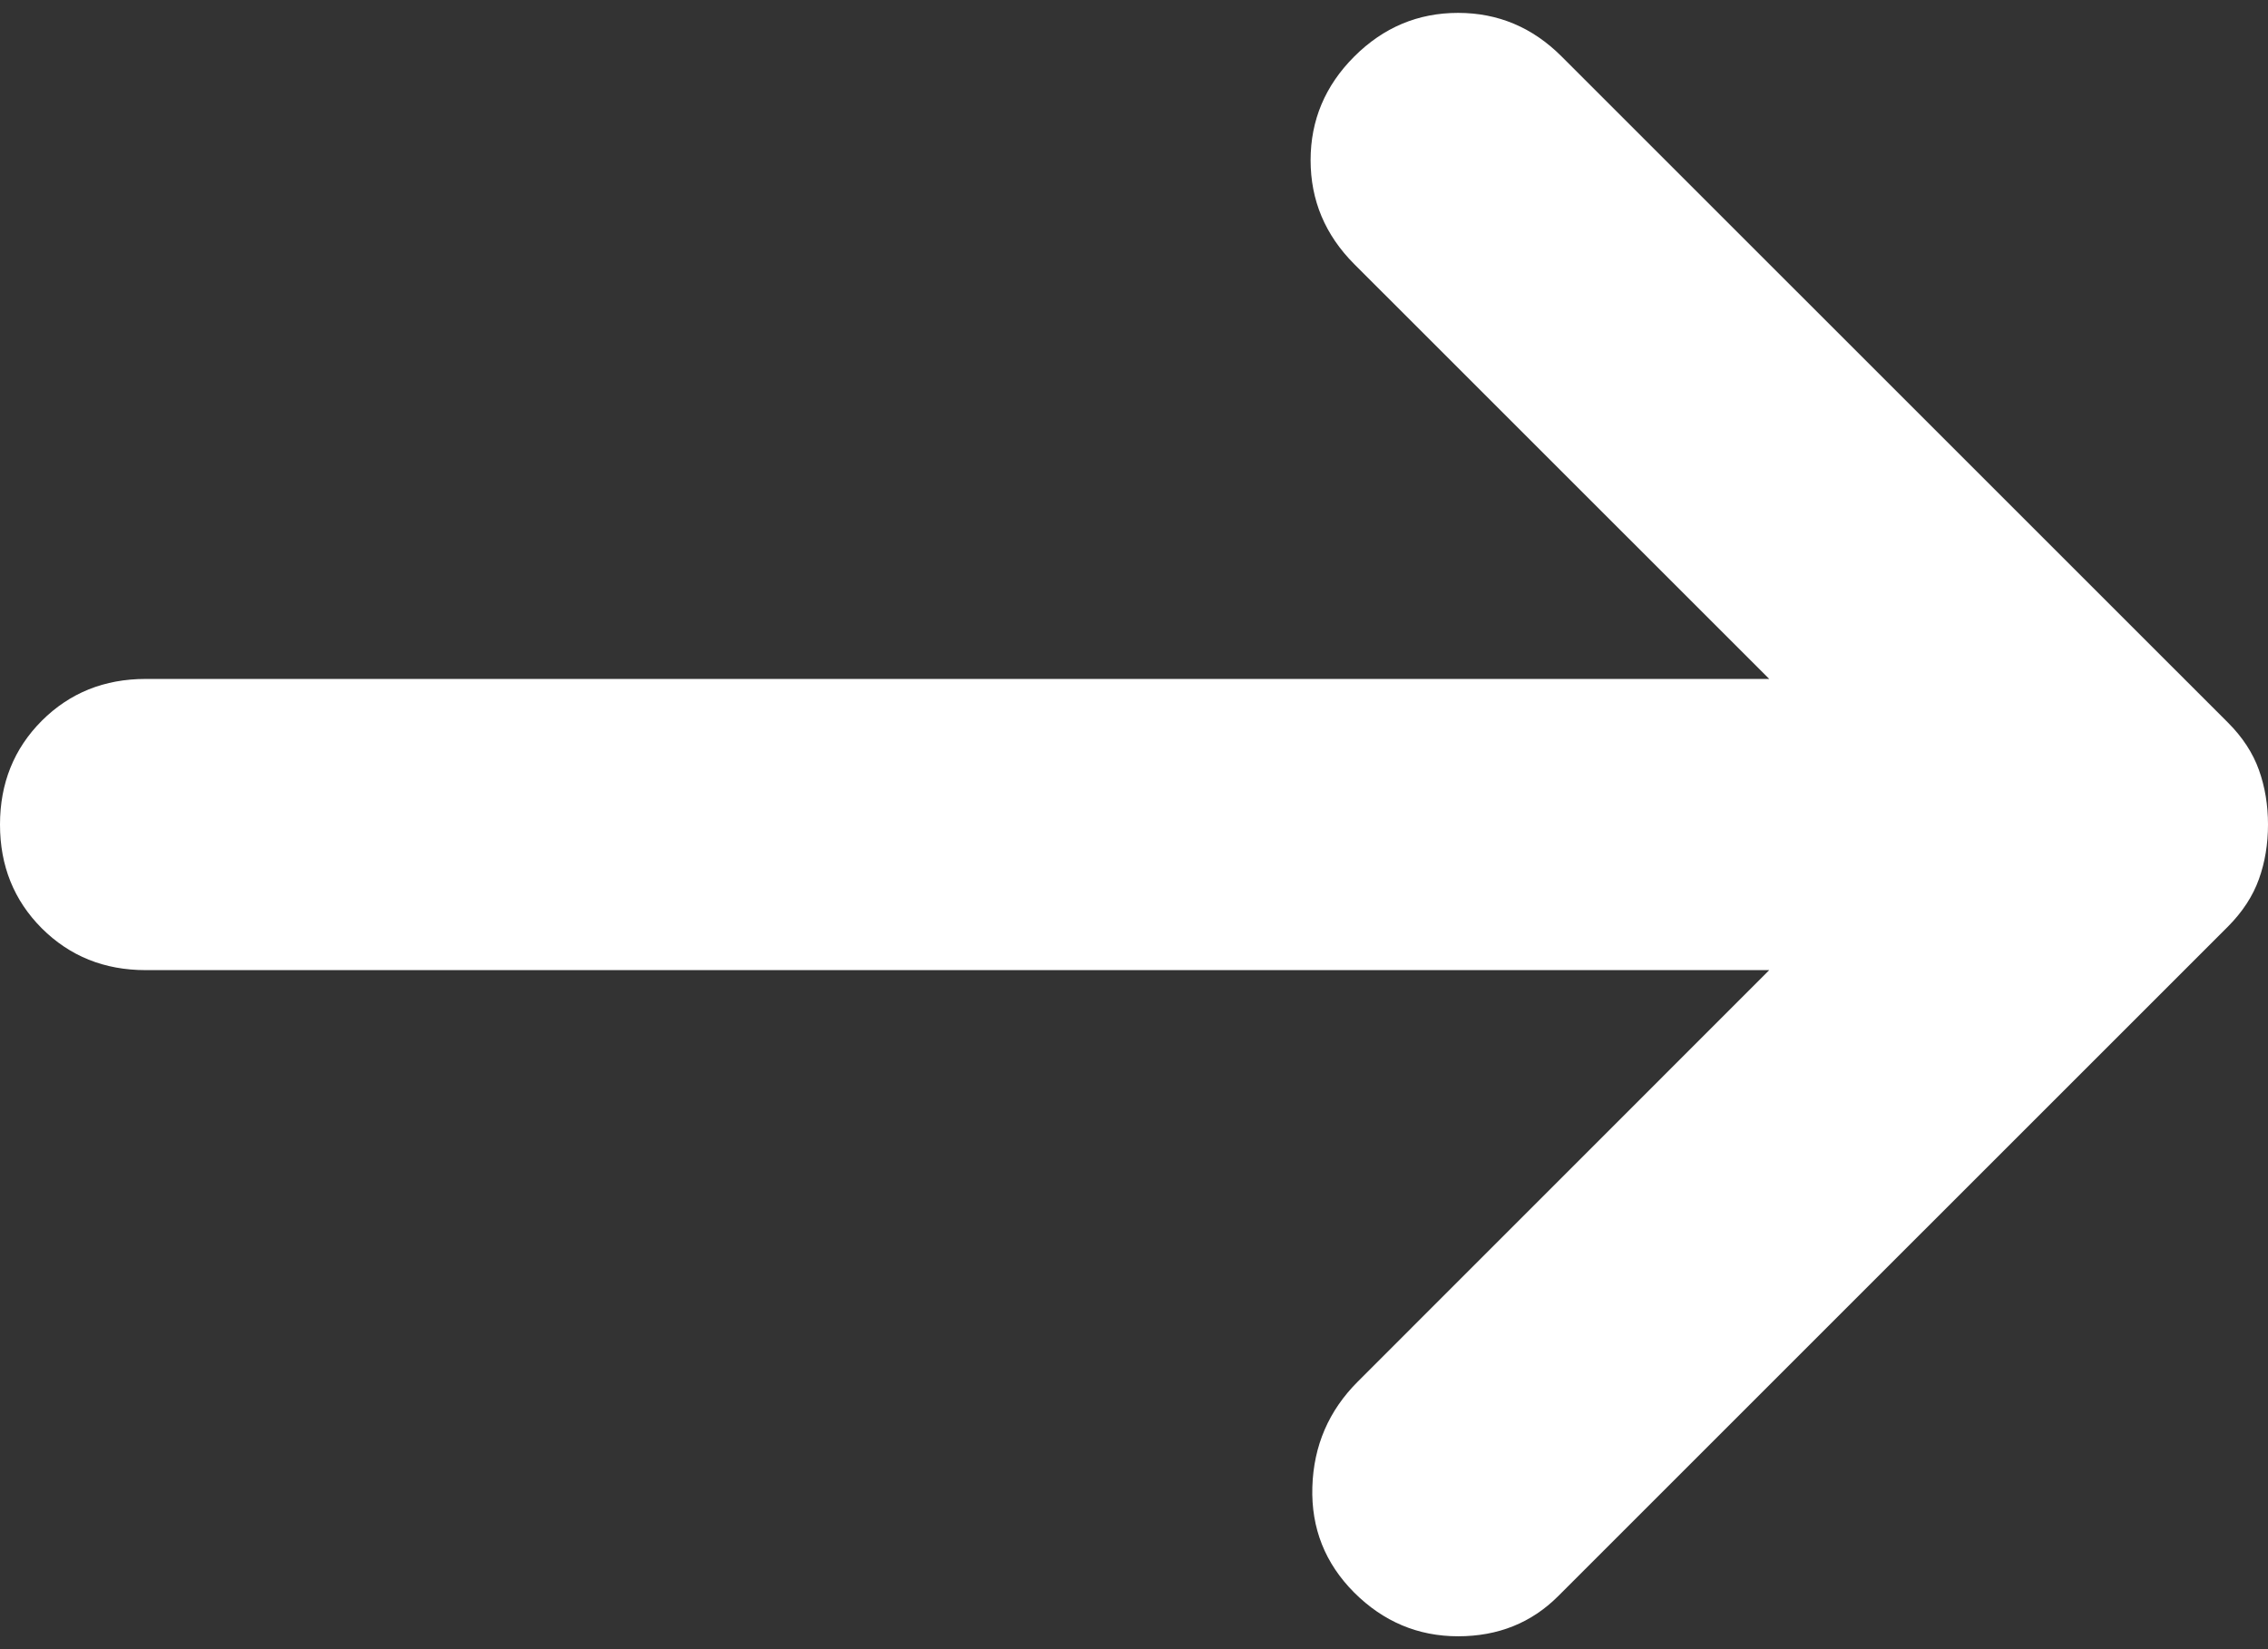 <svg width="22" height="16" viewBox="0 0 22 16" fill="none" xmlns="http://www.w3.org/2000/svg">
<rect x="0" y="0" width="22" height="16" fill="#333333" stroke="none"/>
<path d="M13.136 15.451C12.854 15.168 12.718 14.827 12.73 14.427C12.742 14.027 12.889 13.685 13.172 13.403L17.162 9.412H1.413C1.012 9.412 0.677 9.277 0.405 9.006C0.135 8.735 0 8.4 0 8C0 7.6 0.135 7.264 0.405 6.993C0.677 6.722 1.012 6.587 1.413 6.587H17.162L13.136 2.562C12.854 2.279 12.713 1.943 12.713 1.554C12.713 1.167 12.854 0.831 13.136 0.549C13.419 0.266 13.755 0.125 14.144 0.125C14.531 0.125 14.867 0.266 15.149 0.549L21.612 7.011C21.753 7.152 21.853 7.305 21.912 7.47C21.971 7.635 22 7.811 22 8C22 8.188 21.971 8.365 21.912 8.529C21.853 8.694 21.753 8.847 21.612 8.989L15.114 15.486C14.855 15.745 14.531 15.875 14.144 15.875C13.755 15.875 13.419 15.733 13.136 15.451Z" fill="white"/>
</svg>
